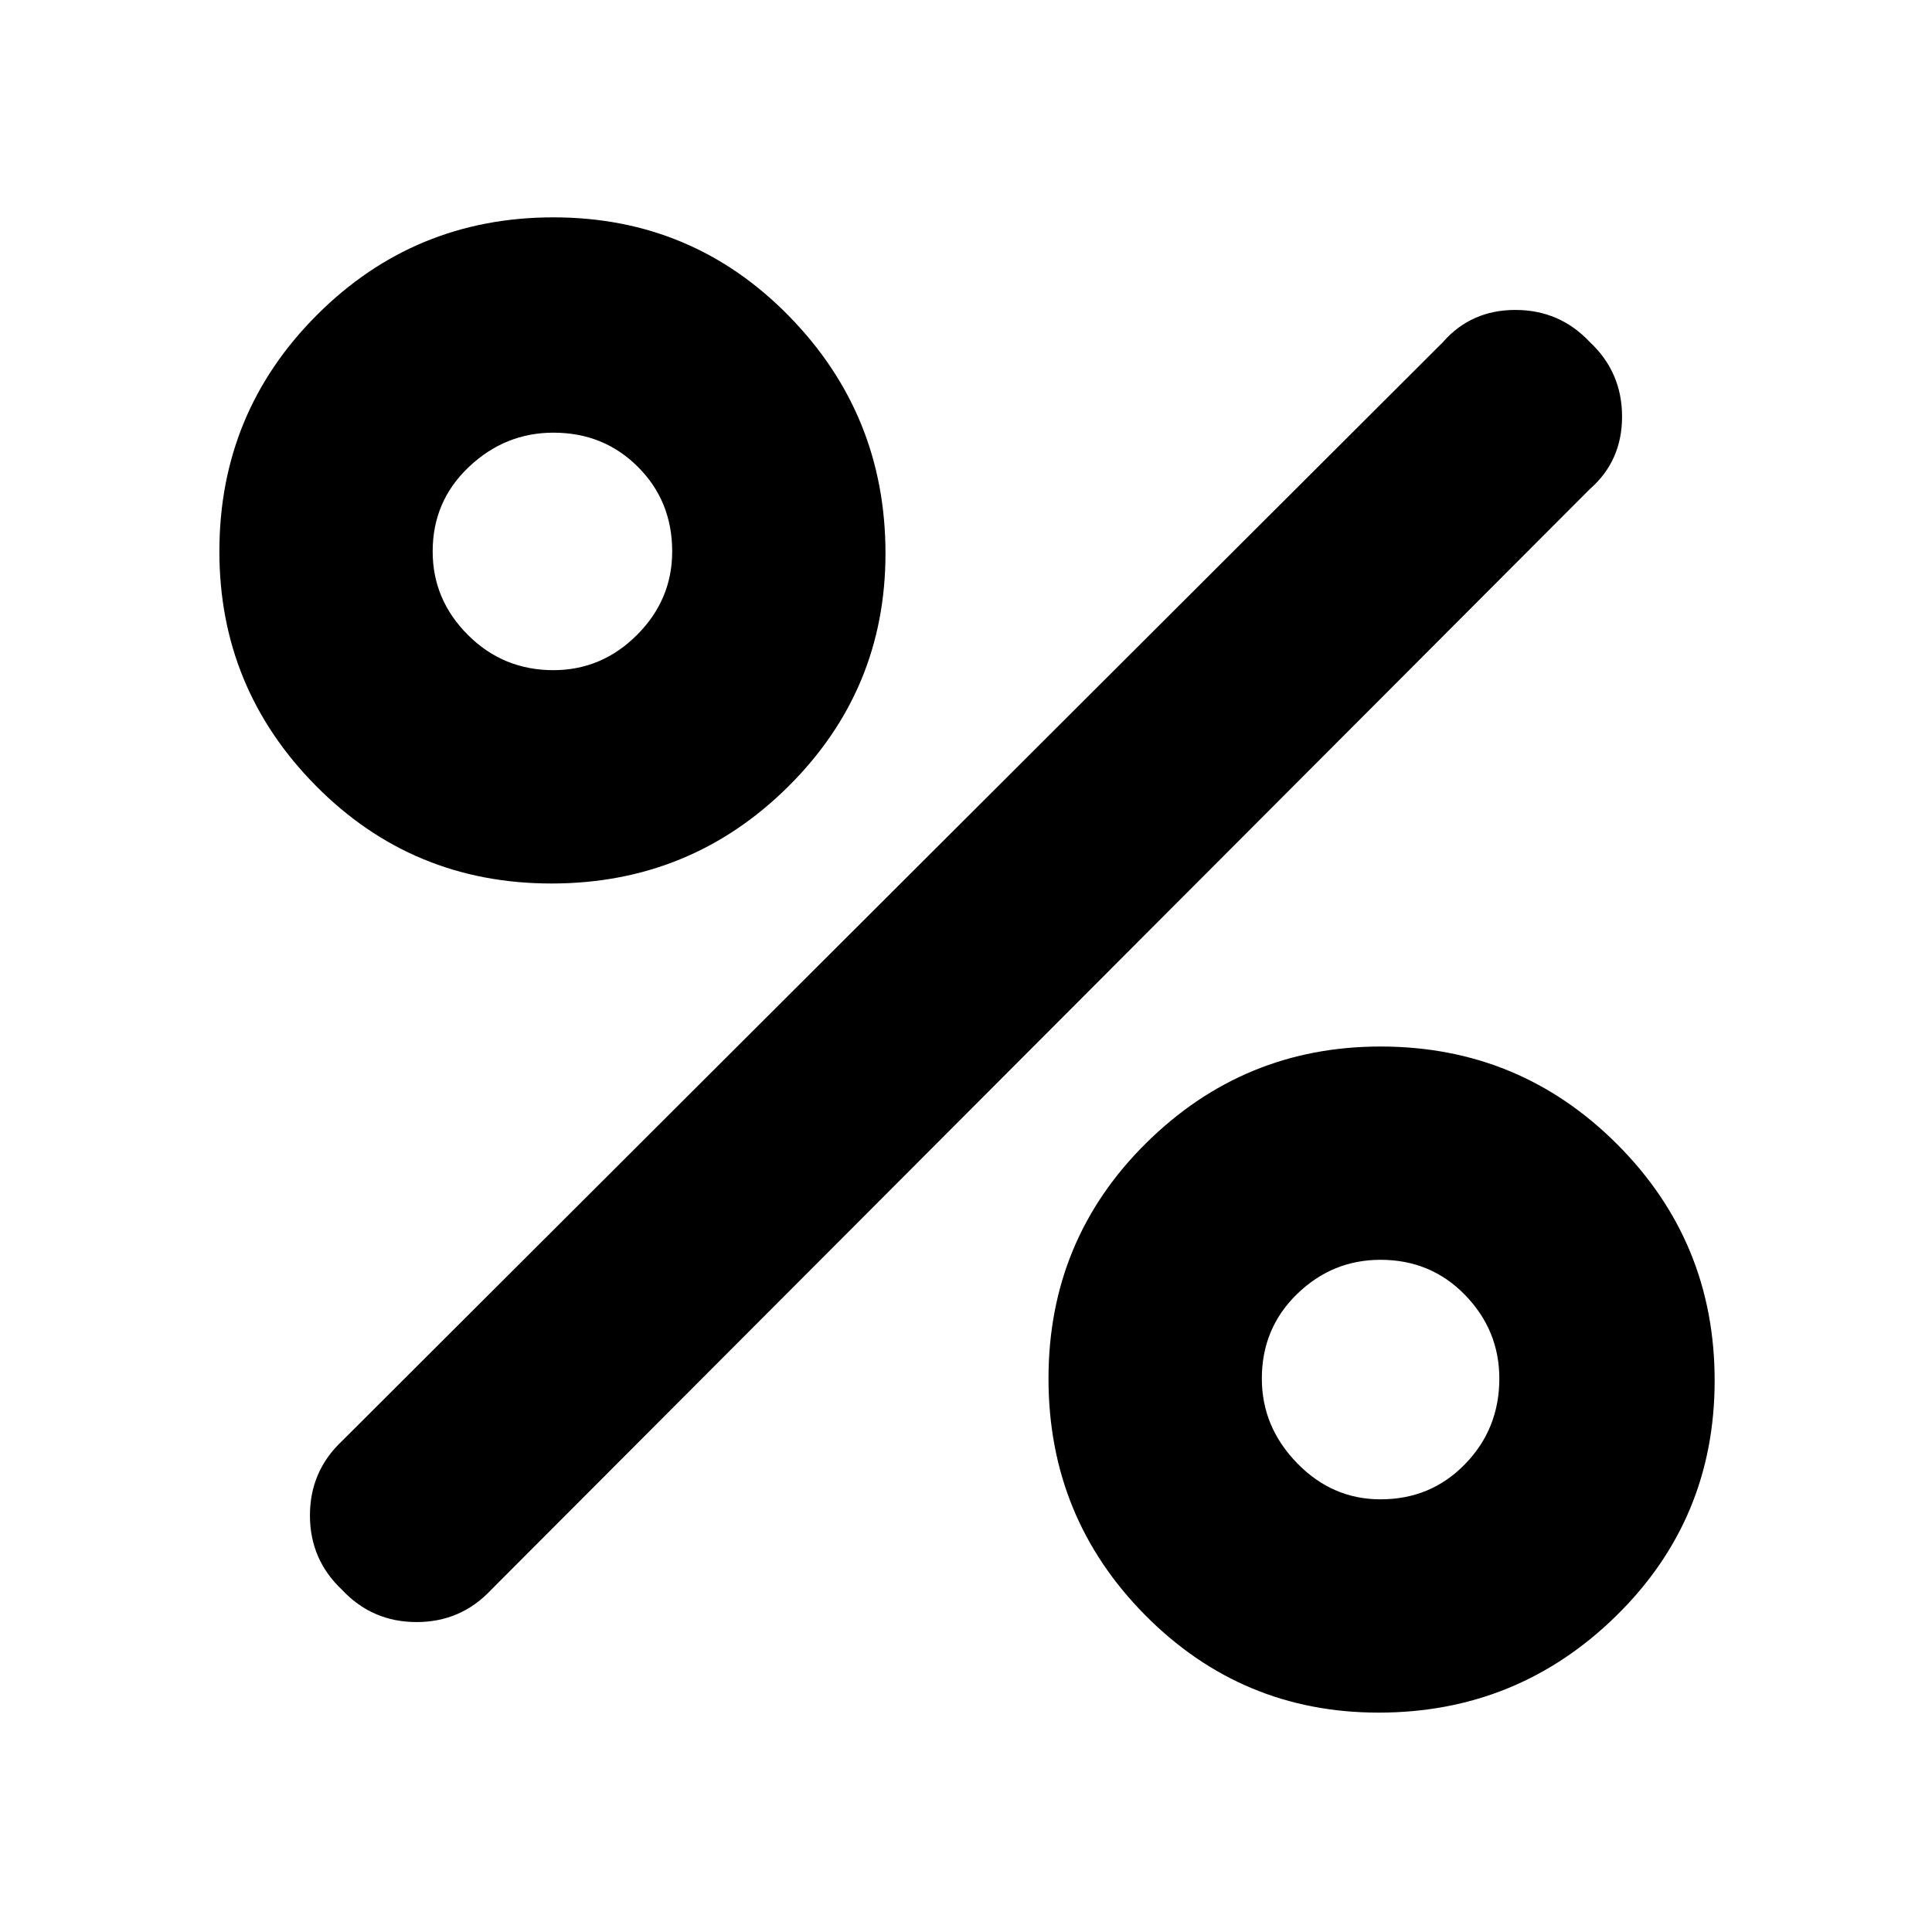 <svg xmlns="http://www.w3.org/2000/svg" height="40" width="40"><path d="M11.417 18.292q-2.875 0-4.875-2.021t-2-4.854q0-2.875 2.02-4.896Q8.583 4.5 11.458 4.5t4.875 2.042q2 2.041 2 4.916 0 2.834-2.021 4.834-2.02 2-4.895 2Zm.041-4.417q1 0 1.73-.729.729-.729.729-1.729 0-1.042-.709-1.75-.708-.709-1.75-.709-1 0-1.75.709-.75.708-.75 1.75 0 1 .73 1.729.729.729 1.77.729Zm17.084 21.583q-2.834 0-4.834-2.02-2-2.021-2-4.896t2.021-4.875q2.021-2 4.854-2 2.875 0 4.896 2.021 2.021 2.02 2.021 4.895 0 2.875-2.042 4.875-2.041 2-4.916 2Zm.041-4.416q1.042 0 1.75-.73.709-.729.709-1.77 0-1-.709-1.73-.708-.729-1.75-.729-1 0-1.729.709-.729.708-.729 1.75 0 1 .729 1.75t1.729.75Zm-21.5 1.875q-.666-.625-.666-1.542t.666-1.542l22.792-22.75q.583-.666 1.5-.666t1.542.666q.666.625.666 1.542t-.666 1.5l-22.75 22.792q-.625.666-1.542.666t-1.542-.666Z"/></svg>